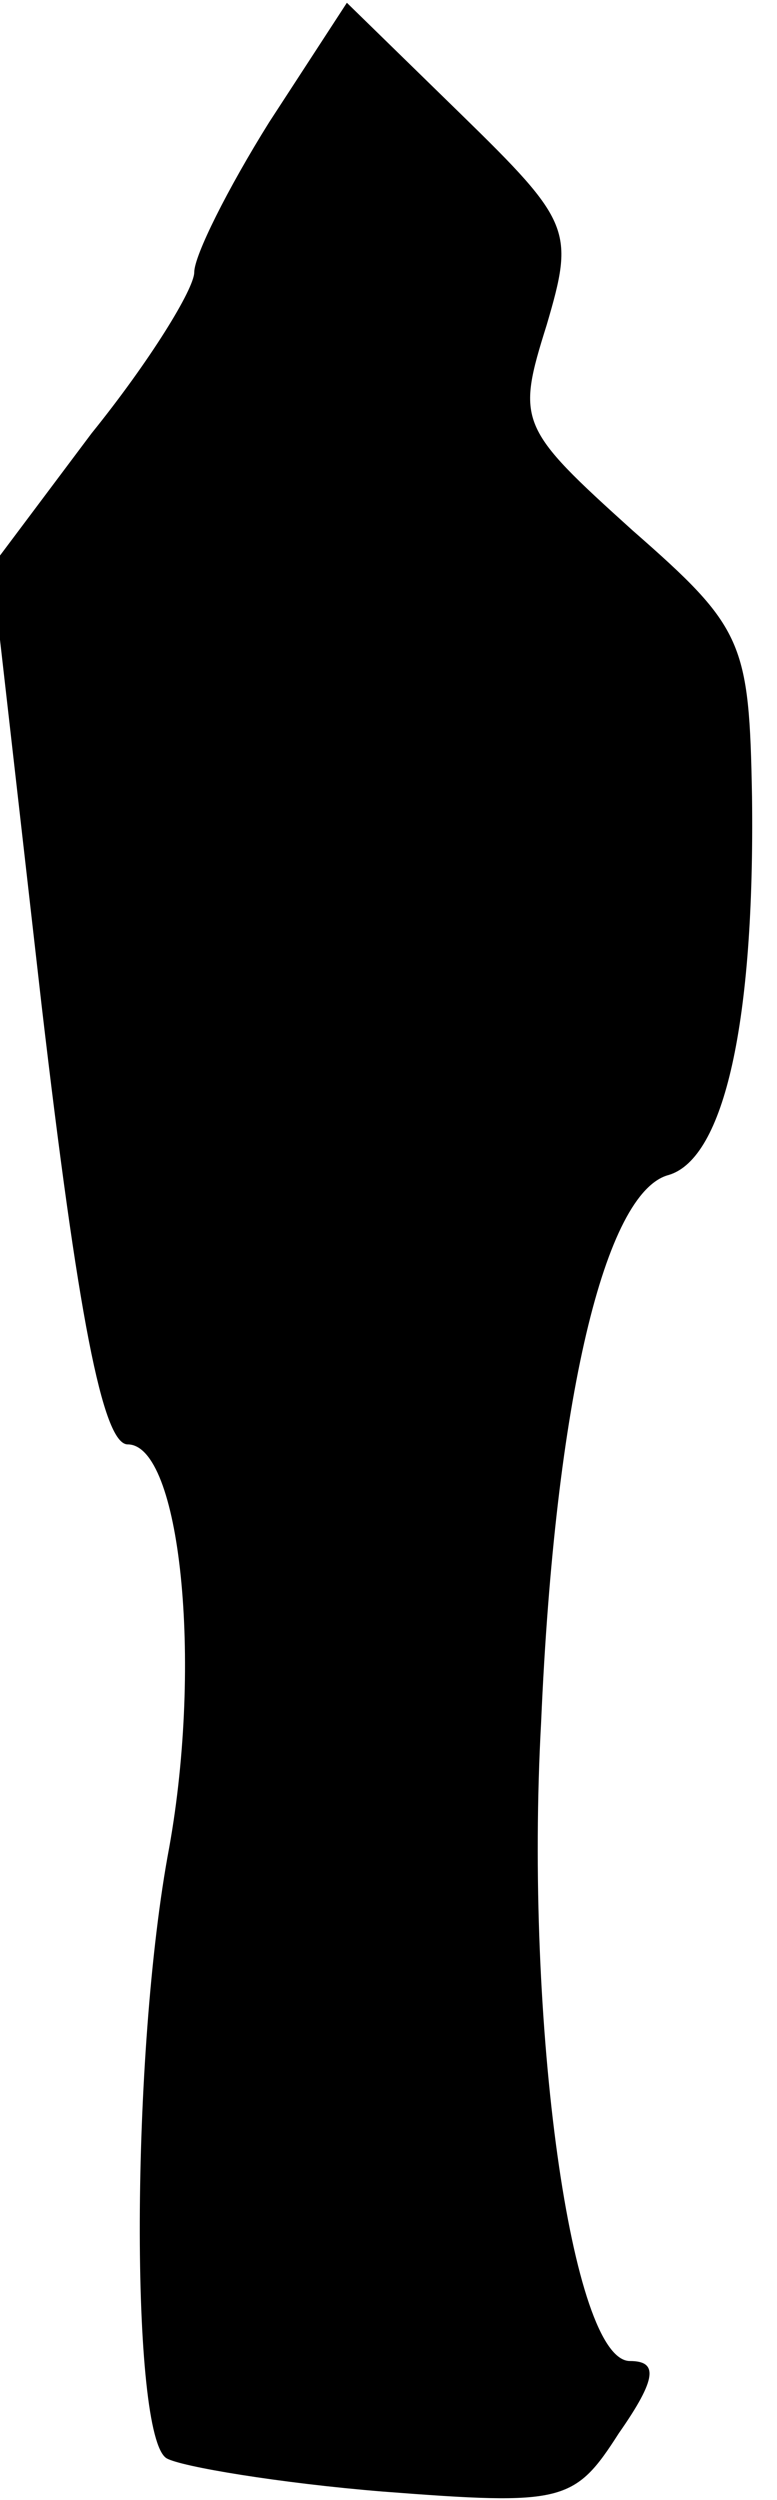 <?xml version="1.0" standalone="no"?>
<!DOCTYPE svg PUBLIC "-//W3C//DTD SVG 20010904//EN"
 "http://www.w3.org/TR/2001/REC-SVG-20010904/DTD/svg10.dtd">
<svg version="1.0" xmlns="http://www.w3.org/2000/svg"
 width="28pt" height="90pt" viewBox="0 0 28 90"
 preserveAspectRatio="xMidYMid meet">
<g transform="translate(0,90) scale(0.1,-0.1)"
fill="#000000" stroke="none">
<path fill="#000000" stroke="none" d="M97 856 c-15 -24 -27 -48 -27 -54 0 -6
-16 -32 -37 -58 l-36 -48 18 -158 c13 -111 22 -158 31 -158 19 0 27 -78 15
-145 -14 -74 -14 -212 -1 -220 5 -3 41 -9 78 -12 65 -5 69 -4 85 21 14 20 14
26 4 26 -21 0 -38 121 -32 230 5 116 23 191 46 197 20 6 31 55 30 136 -1 56
-3 61 -43 96 -41 37 -42 39 -31 74 10 34 9 37 -31 76 l-41 40 -28 -43z"/>
</g>
</svg>
